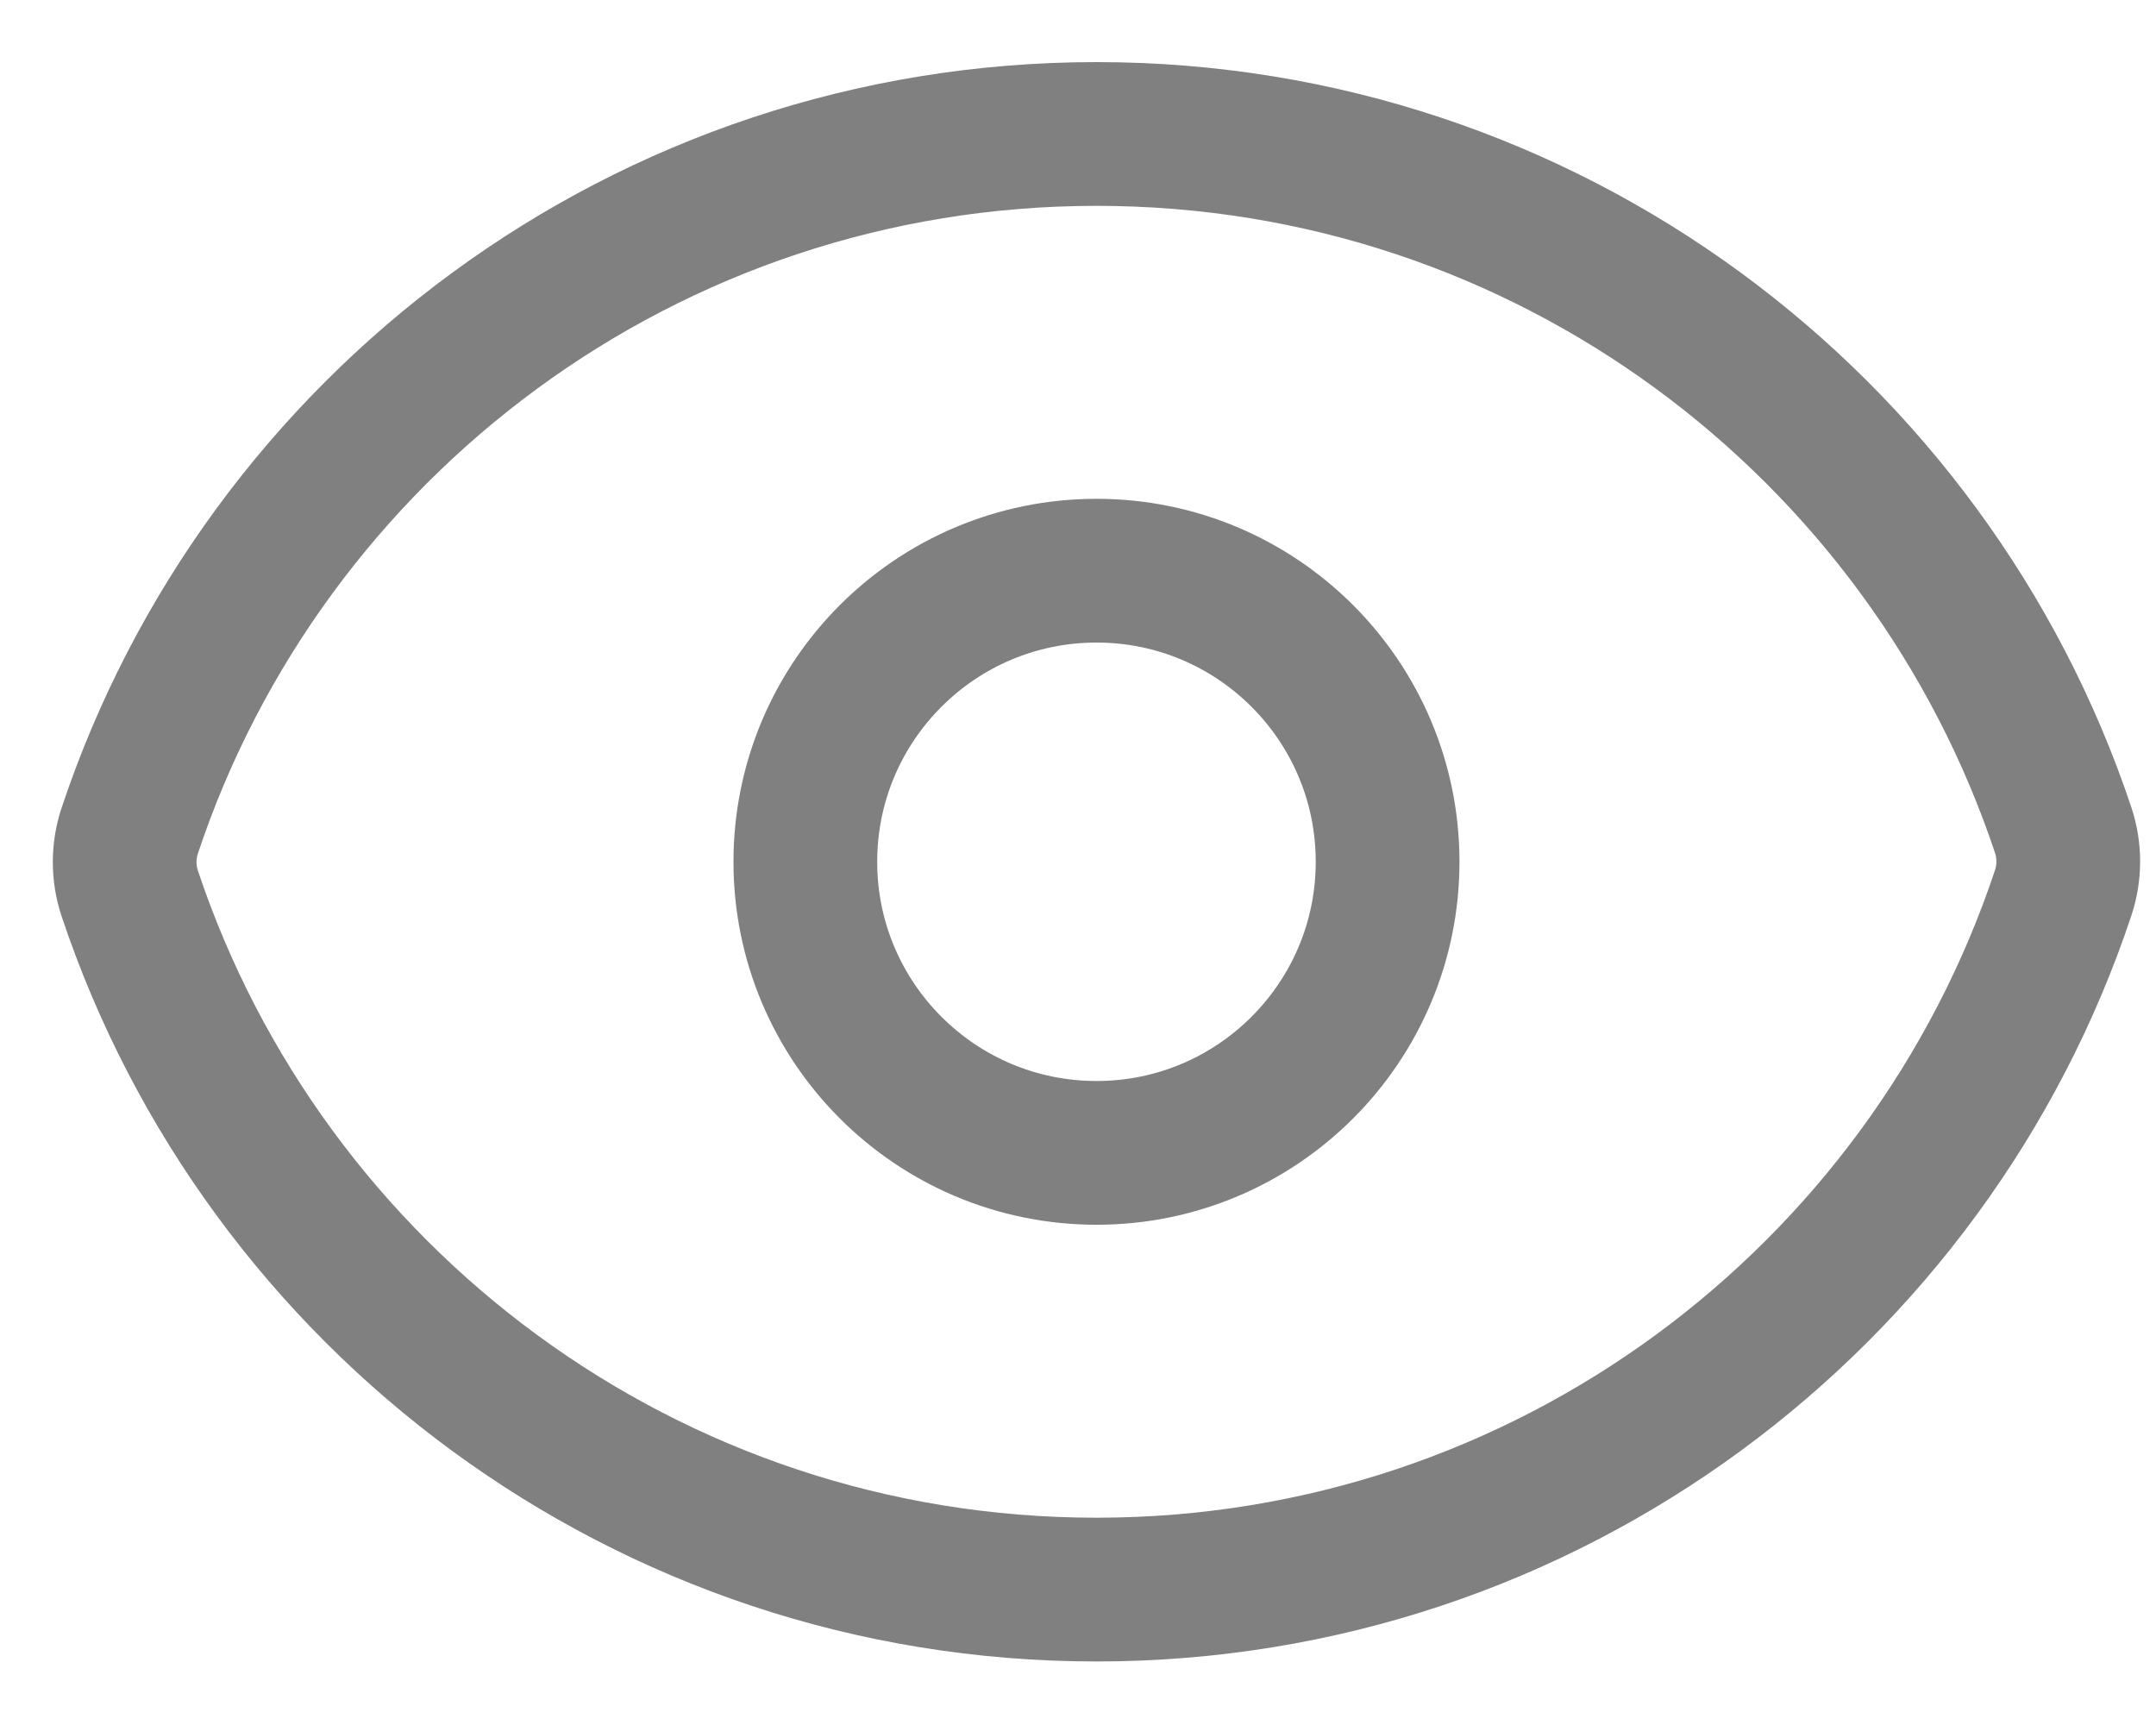 <svg width="15" height="12" viewBox="0 0 15 12" fill="none" xmlns="http://www.w3.org/2000/svg">
<path d="M0.902 6.213C0.856 6.073 0.856 5.921 0.902 5.781C1.839 2.964 4.497 0.932 7.629 0.932C10.76 0.932 13.416 2.962 14.355 5.777C14.401 5.917 14.401 6.069 14.355 6.209C13.418 9.026 10.76 11.058 7.628 11.058C4.497 11.058 1.841 9.028 0.902 6.213Z" stroke="#808080" stroke-linecap="round" stroke-linejoin="round"/>
<path d="M9.654 5.995C9.654 7.113 8.747 8.02 7.629 8.02C6.51 8.02 5.603 7.113 5.603 5.995C5.603 4.877 6.51 3.97 7.629 3.97C8.747 3.97 9.654 4.877 9.654 5.995Z" stroke="#808080" stroke-linecap="round" stroke-linejoin="round"/>
</svg>
